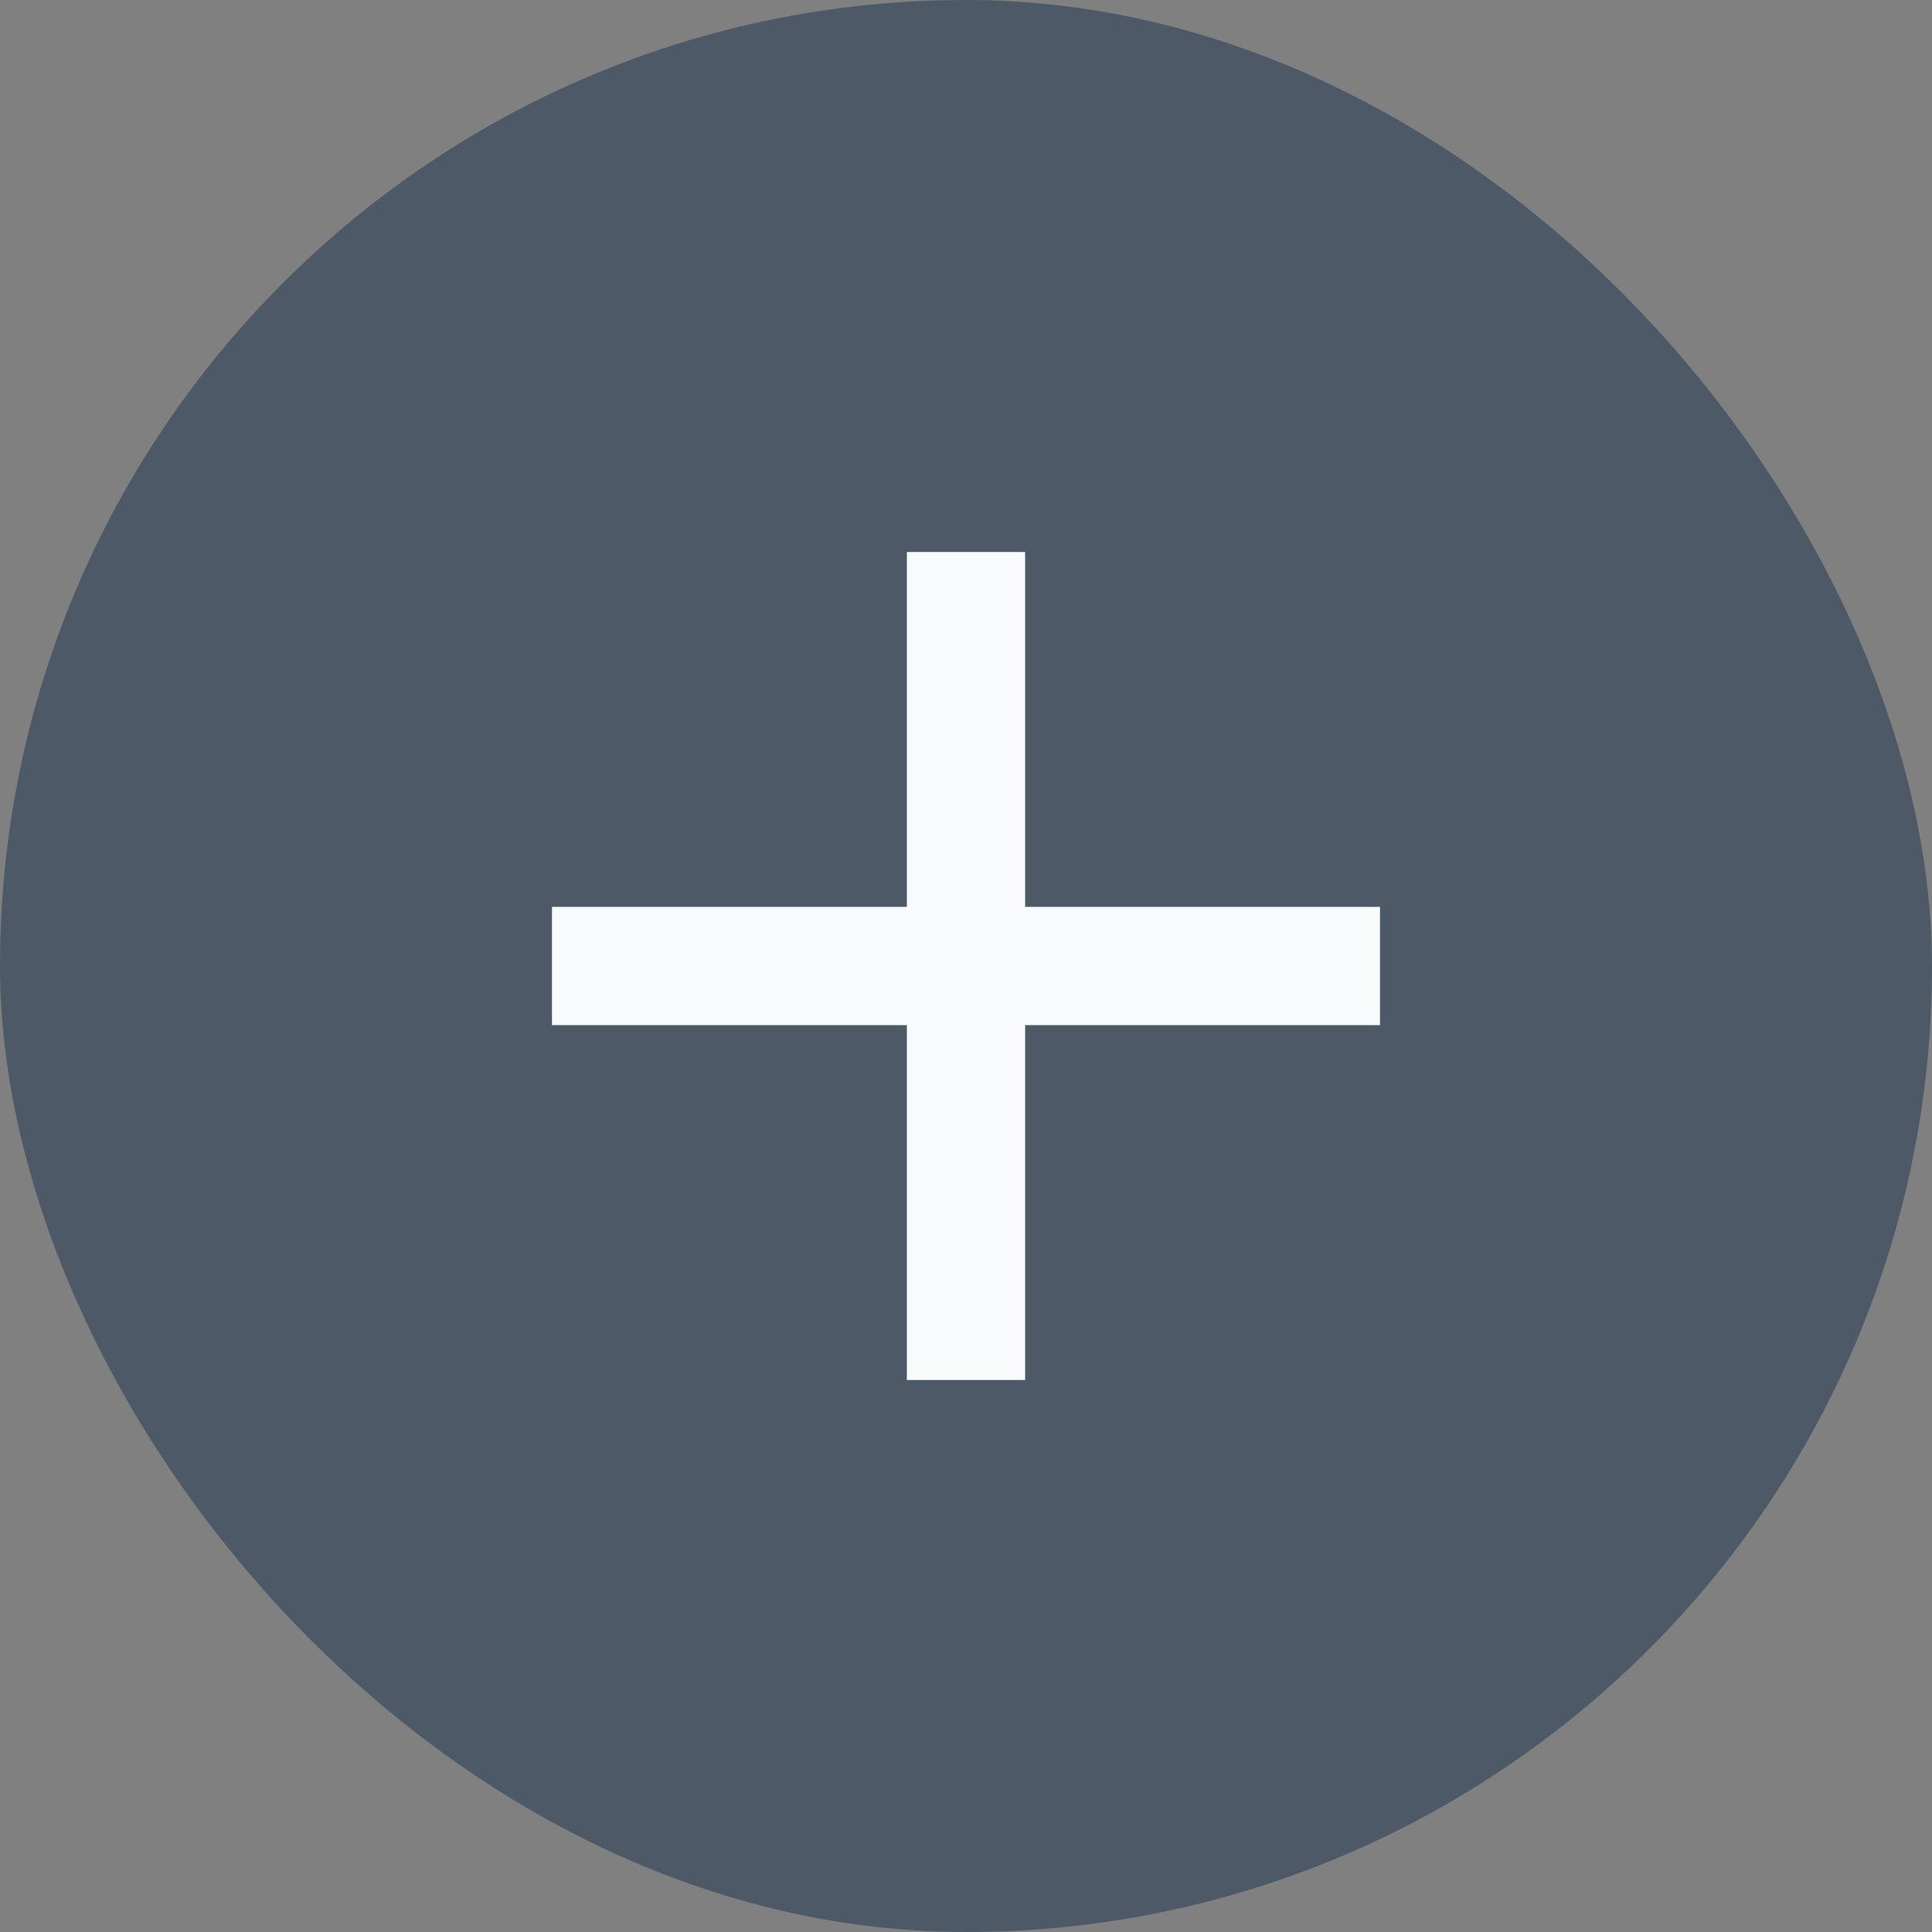 <svg width="28" height="28" viewBox="0 0 28 28" fill="none" xmlns="http://www.w3.org/2000/svg">
<rect x="0" y="0" width="28" height="28" fill="#808080" stroke="none"/>
<rect width="28" height="28" rx="14" fill="#4E5968"/>
<path d="M20 14.857H14.857V20H13.143V14.857H8V13.143H13.143V8H14.857V13.143H20V14.857Z" fill="#F9FAFB"/>
</svg>
